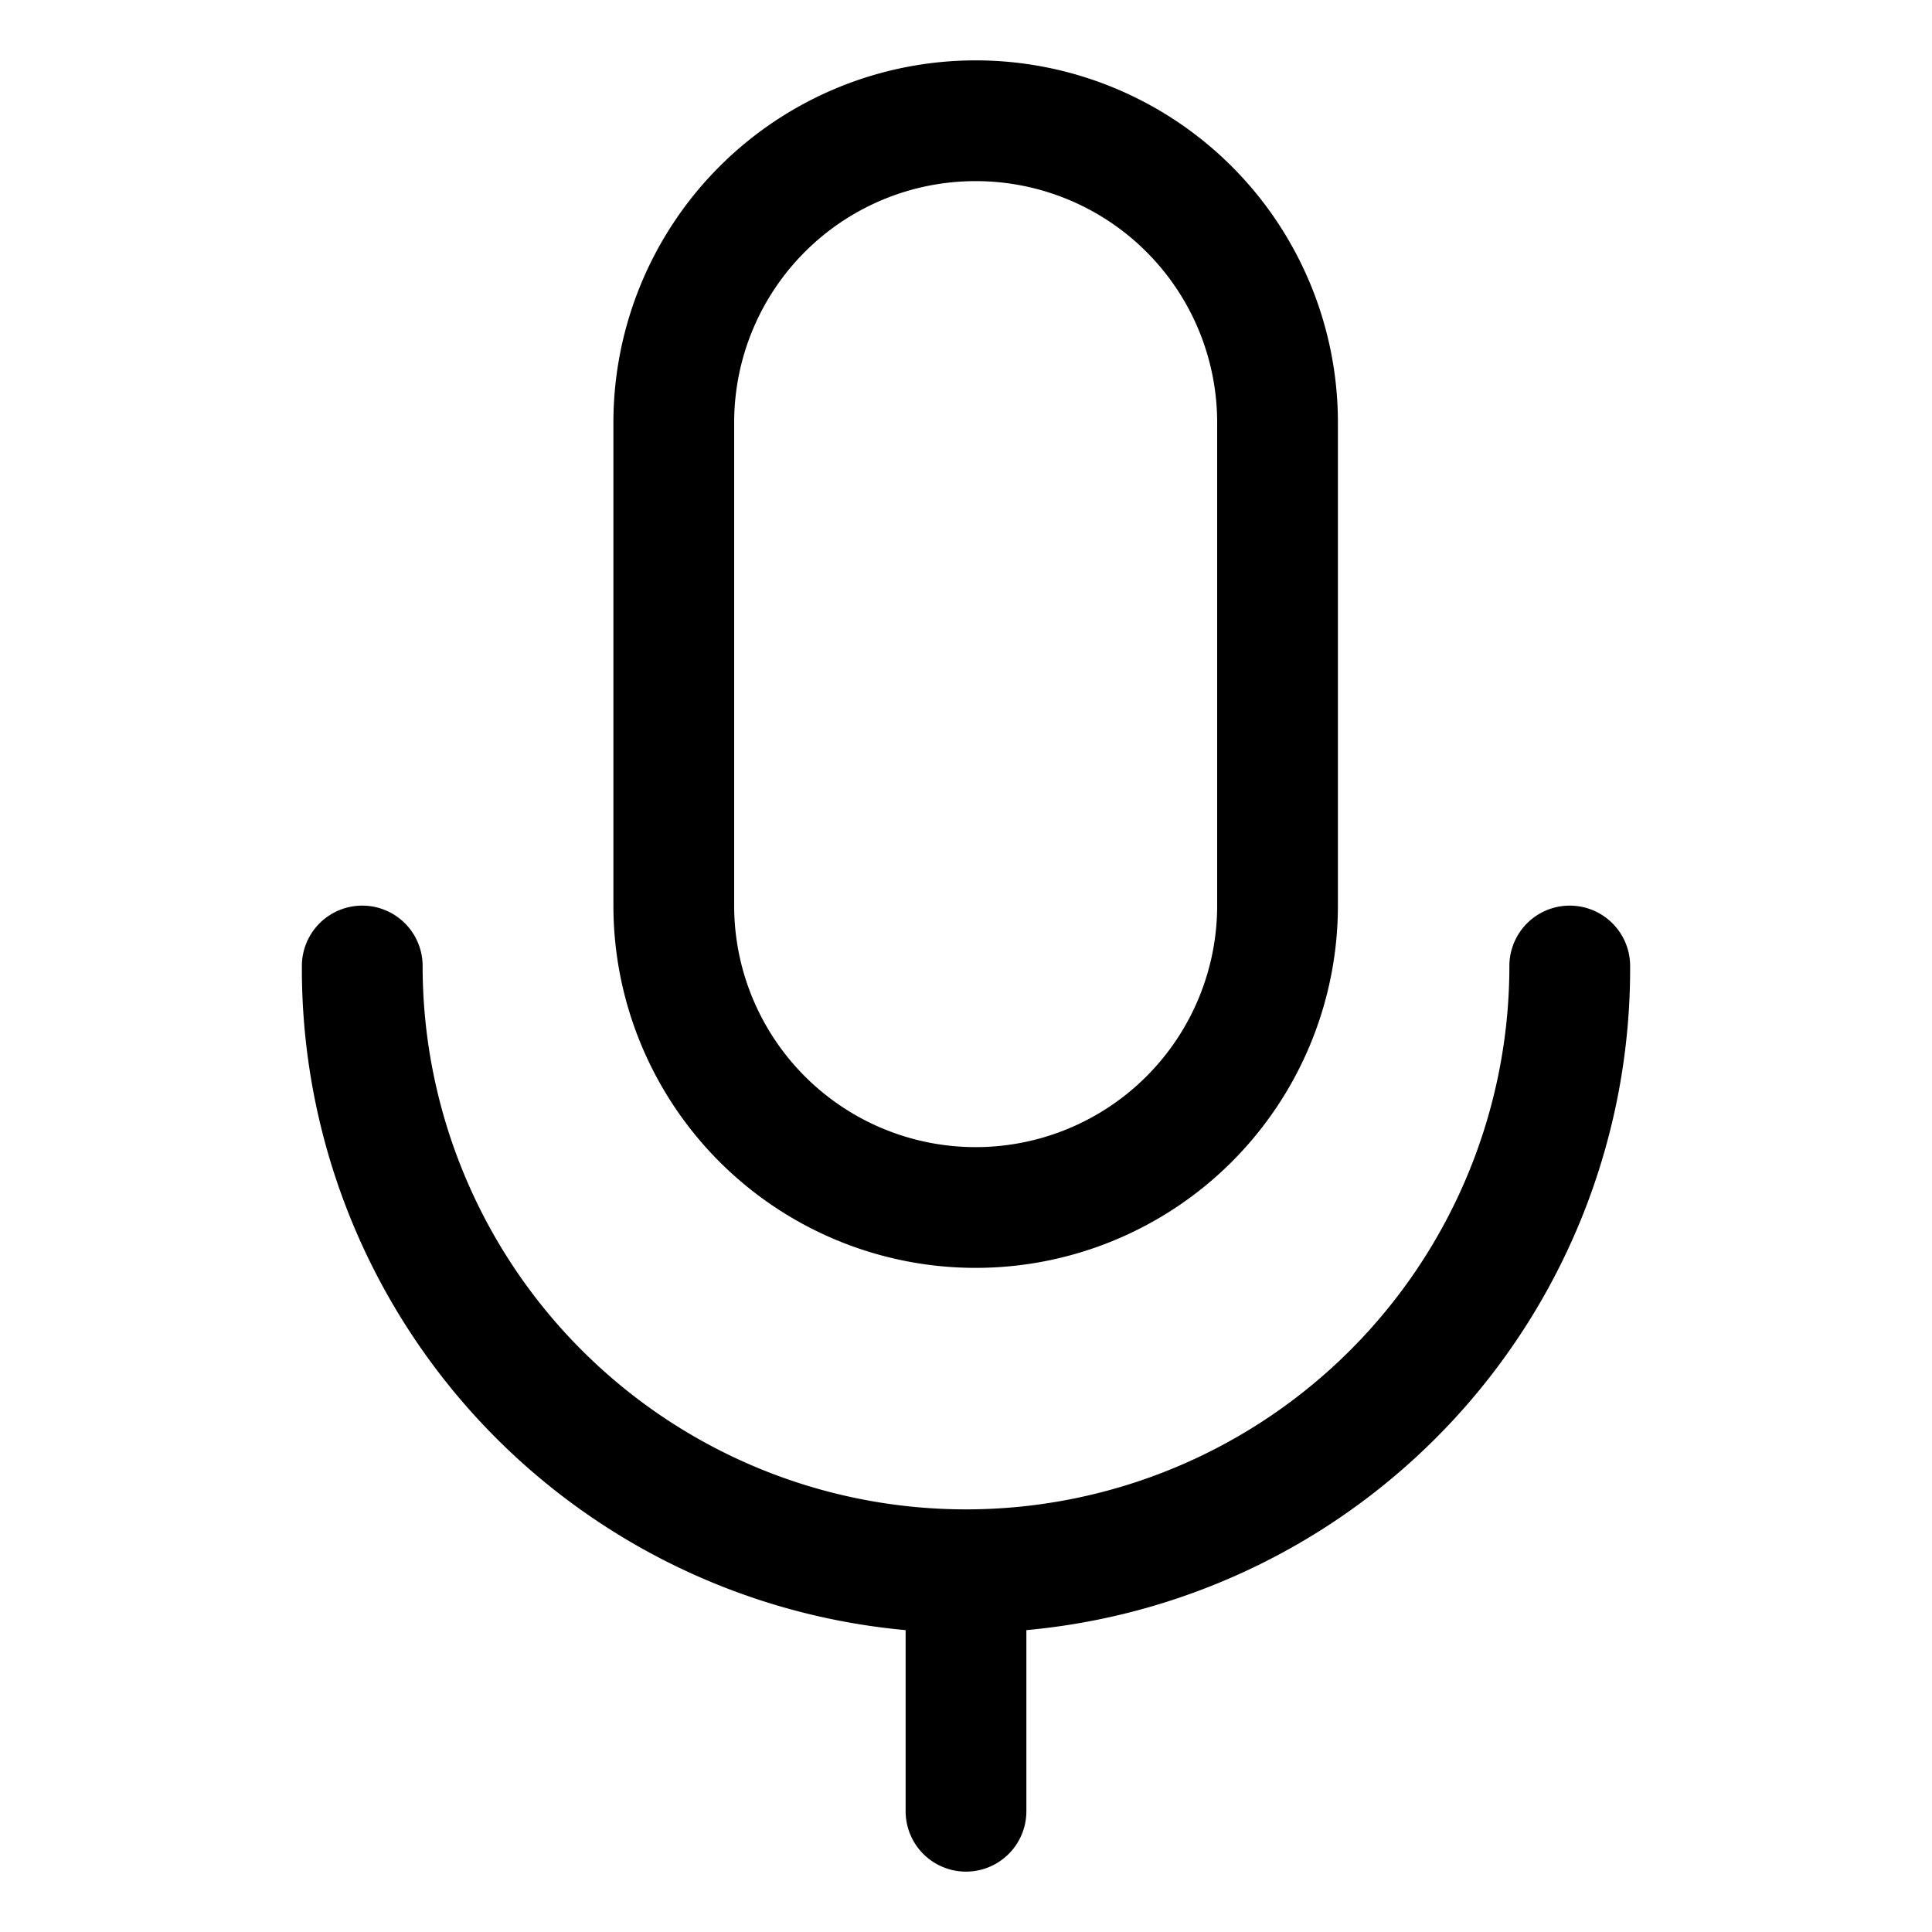 <svg xmlns="http://www.w3.org/2000/svg" version="1.1" xmlns:xlink="http://www.w3.org/1999/xlink" xmlns:svgjs="http://svgjs.com/svgjs" width="512" height="512" x="0" y="0" viewBox="0 0 32 32" style="enable-background:new 0 0 512 512" xml:space="preserve" class=""><g><path xmlns="http://www.w3.org/2000/svg" d="m27 16a1 1 0 0 0 -2 0 9 9 0 0 1 -18 0 1 1 0 0 0 -2 0 11 11 0 0 0 10 11v3a1 1 0 0 0 2 0v-3a11 11 0 0 0 10-11z" fill="#000000" data-original="#000000"></path><path xmlns="http://www.w3.org/2000/svg" d="m16.16 21a6 6 0 0 0 6-6v-8a6 6 0 0 0 -12 0v8a6 6 0 0 0 6 6zm-4-14a4 4 0 0 1 8 0v8a4 4 0 0 1 -8 0z" fill="#000000" data-original="#000000"></path></g></svg>
